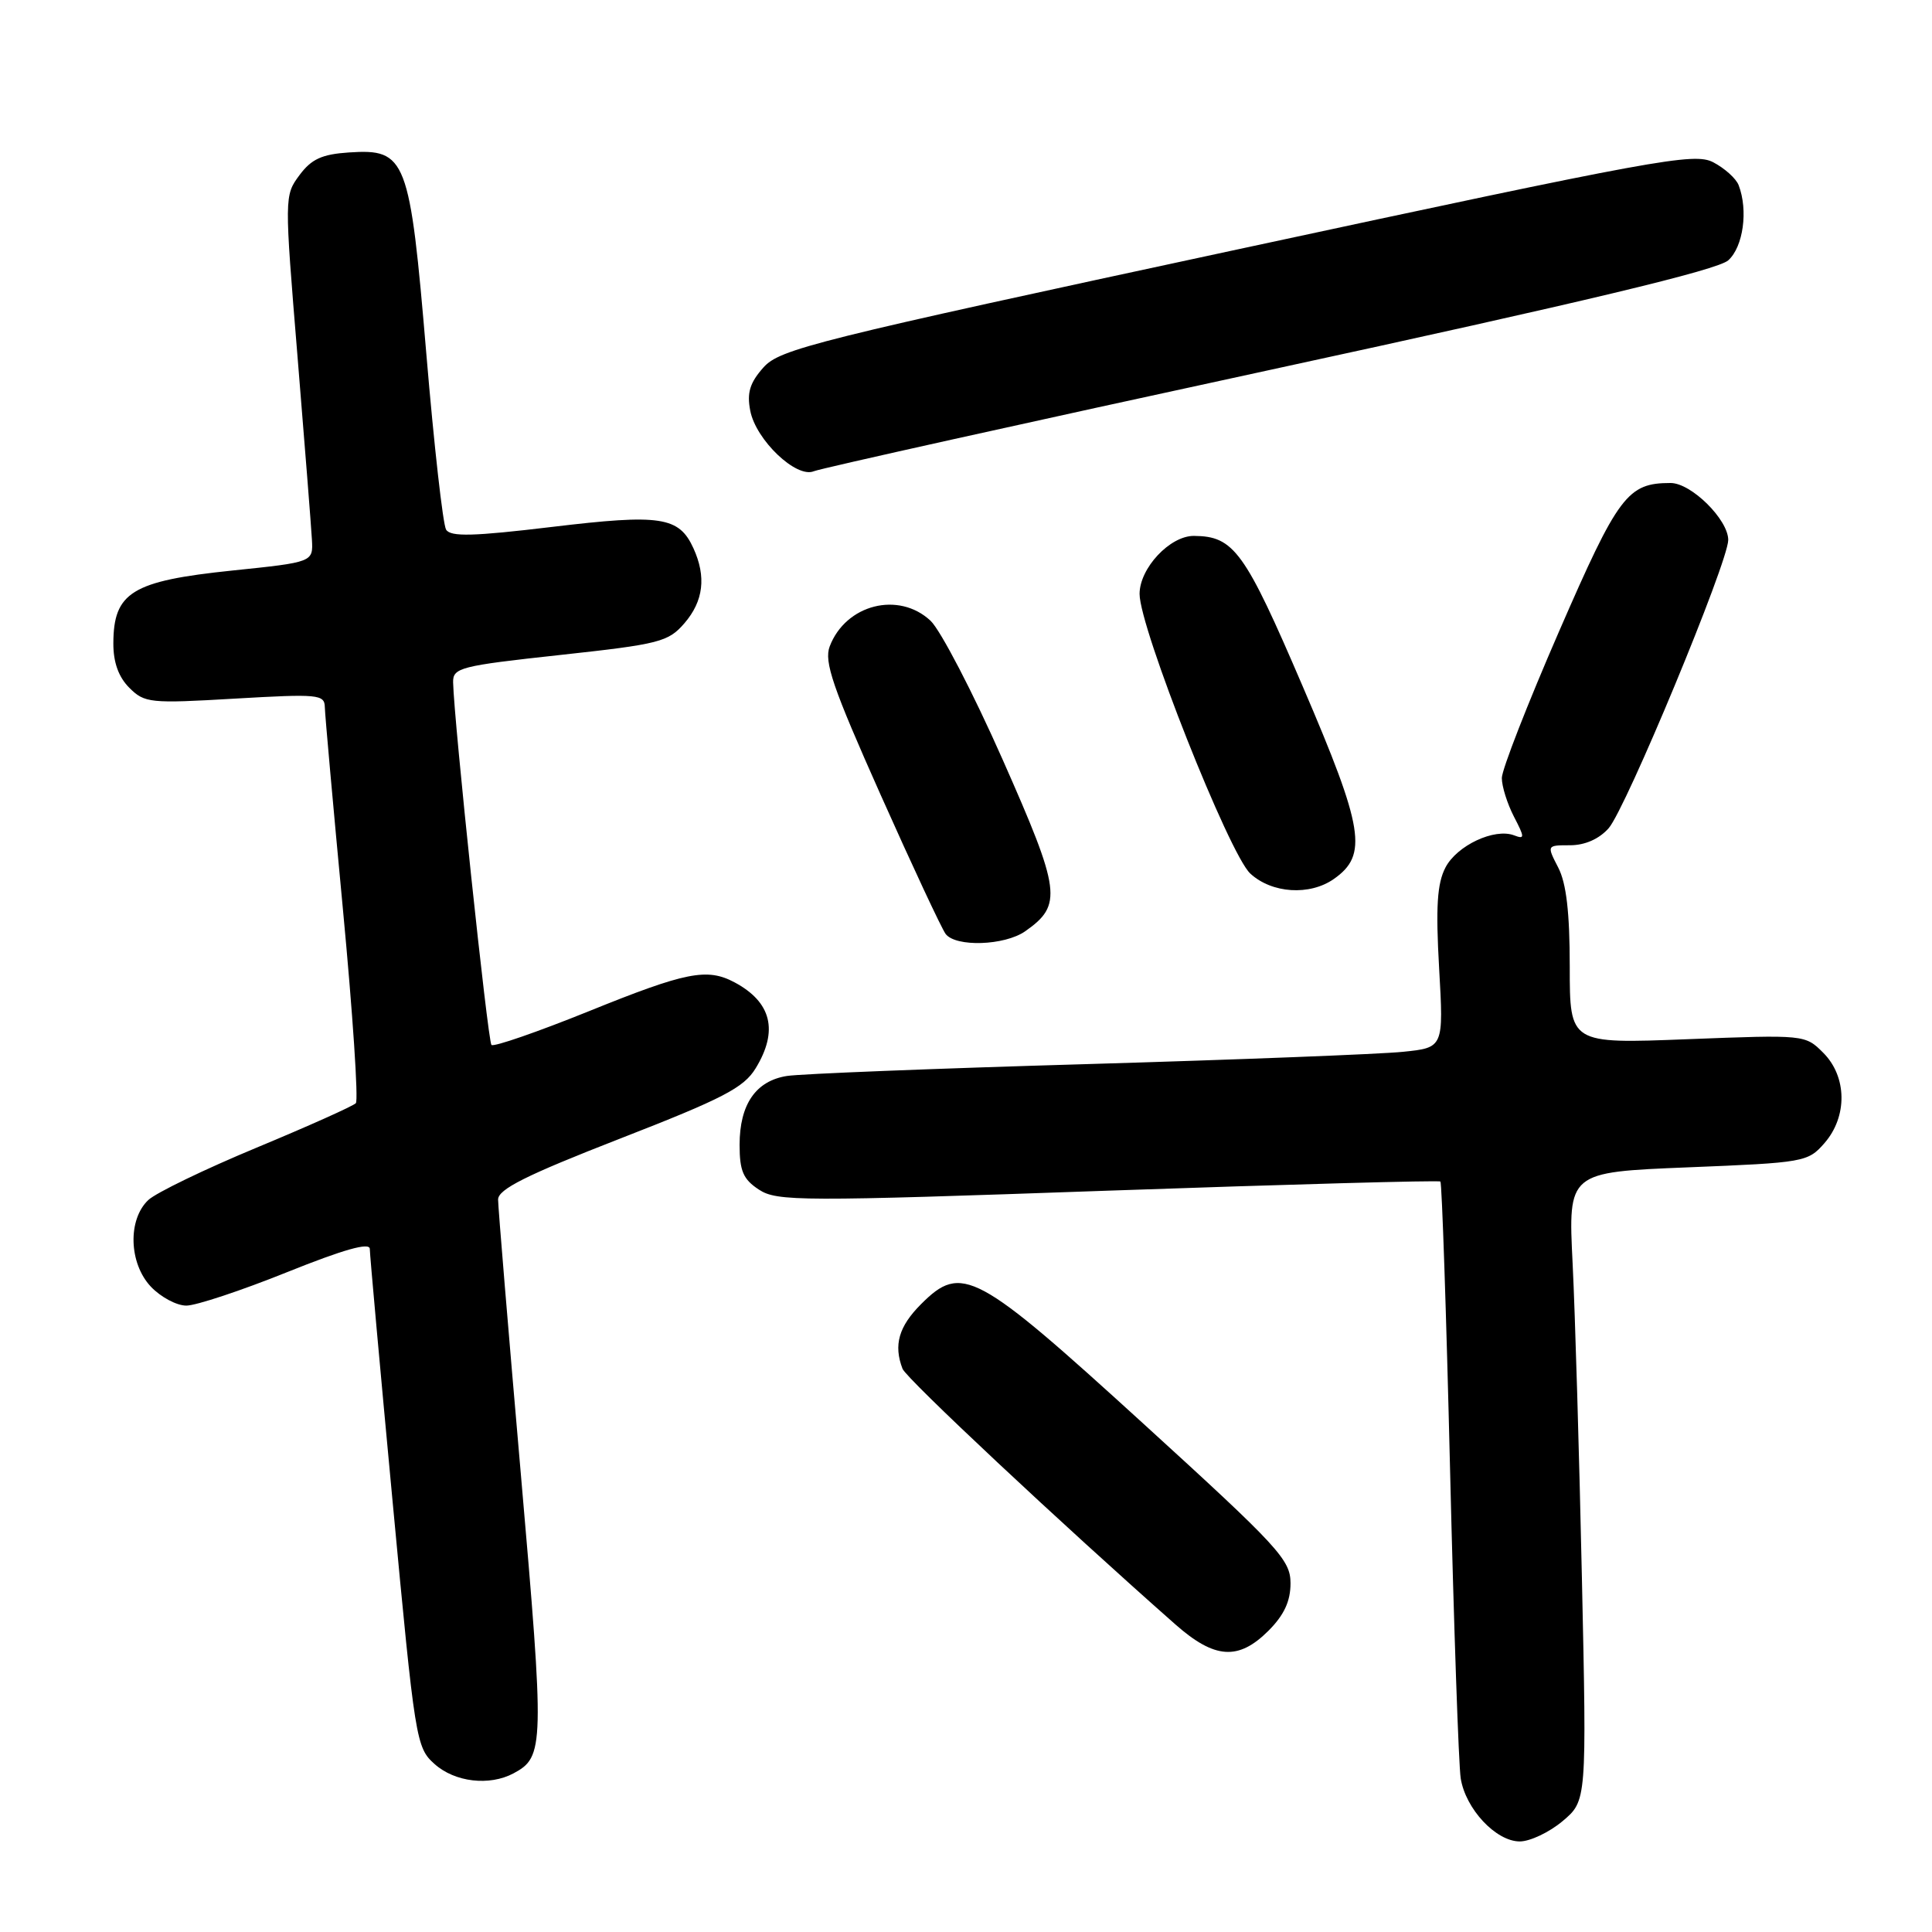 <?xml version="1.0" encoding="UTF-8" standalone="no"?>
<!DOCTYPE svg PUBLIC "-//W3C//DTD SVG 1.1//EN" "http://www.w3.org/Graphics/SVG/1.1/DTD/svg11.dtd" >
<svg xmlns="http://www.w3.org/2000/svg" xmlns:xlink="http://www.w3.org/1999/xlink" version="1.1" viewBox="0 0 256 256">
 <g >
 <path fill="currentColor"
d=" M 207.05 241.31 C 210.25 238.61 210.25 238.61 209.61 209.06 C 209.26 192.80 208.71 174.06 208.38 167.41 C 207.78 155.32 207.78 155.32 223.64 154.68 C 239.07 154.06 239.56 153.98 241.75 151.47 C 244.82 147.95 244.75 142.66 241.59 139.50 C 239.20 137.10 239.11 137.10 223.59 137.70 C 208.00 138.31 208.00 138.31 208.00 128.11 C 208.00 120.91 207.55 117.03 206.47 114.95 C 204.95 112.00 204.95 112.00 208.05 112.00 C 210.01 112.00 211.89 111.17 213.15 109.75 C 215.43 107.17 228.99 74.50 229.00 71.55 C 229.00 68.85 224.10 64.00 221.36 64.00 C 215.65 64.00 214.44 65.61 206.58 83.67 C 202.41 93.25 199.00 101.99 199.00 103.09 C 199.00 104.20 199.72 106.49 200.60 108.20 C 202.05 110.99 202.05 111.23 200.63 110.69 C 198.03 109.69 193.03 112.03 191.52 114.97 C 190.43 117.08 190.23 120.17 190.69 128.27 C 191.29 138.82 191.29 138.82 185.90 139.37 C 182.93 139.68 164.07 140.41 144.00 141.00 C 123.92 141.58 106.05 142.29 104.28 142.57 C 100.14 143.22 98.00 146.34 98.00 151.70 C 98.00 155.16 98.48 156.27 100.56 157.63 C 102.95 159.20 106.05 159.21 146.81 157.77 C 170.84 156.93 190.66 156.38 190.86 156.56 C 191.06 156.74 191.64 173.90 192.14 194.70 C 192.64 215.49 193.28 233.91 193.55 235.63 C 194.19 239.69 198.22 244.00 201.38 244.00 C 202.73 244.00 205.29 242.79 207.05 241.31 Z  M 68.04 234.98 C 72.13 232.79 72.16 231.50 69.02 195.39 C 67.36 176.32 66.00 159.92 66.00 158.95 C 66.00 157.58 69.72 155.72 82.14 150.88 C 95.81 145.56 98.56 144.13 100.13 141.55 C 103.17 136.58 102.23 132.78 97.32 130.16 C 93.69 128.23 90.90 128.78 78.01 134.00 C 71.22 136.74 65.42 138.75 65.12 138.46 C 64.64 137.97 60.14 95.43 60.04 90.42 C 60.00 88.48 60.95 88.23 74.20 86.79 C 87.43 85.35 88.55 85.06 90.70 82.57 C 93.22 79.64 93.60 76.42 91.89 72.66 C 89.97 68.45 87.57 68.09 73.14 69.82 C 62.71 71.07 59.71 71.15 59.11 70.18 C 58.69 69.50 57.51 59.02 56.49 46.87 C 54.30 20.91 53.84 19.70 46.24 20.20 C 42.66 20.44 41.27 21.07 39.68 23.21 C 37.68 25.91 37.68 26.05 39.42 47.21 C 40.38 58.92 41.24 69.85 41.33 71.49 C 41.50 74.49 41.50 74.49 30.77 75.60 C 17.49 76.98 15.04 78.48 15.02 85.25 C 15.01 87.76 15.71 89.71 17.13 91.13 C 19.16 93.16 19.87 93.23 31.13 92.57 C 42.17 91.93 43.00 92.01 43.04 93.69 C 43.06 94.69 44.14 106.75 45.44 120.50 C 46.74 134.25 47.51 145.81 47.15 146.18 C 46.79 146.56 40.88 149.21 34.00 152.07 C 27.12 154.93 20.67 158.05 19.65 159.01 C 16.91 161.60 17.07 167.38 19.98 170.48 C 21.28 171.86 23.40 173.00 24.69 173.00 C 25.97 173.00 31.97 171.01 38.01 168.58 C 45.58 165.54 49.00 164.58 49.00 165.49 C 49.00 166.22 50.37 181.37 52.04 199.16 C 55.00 230.69 55.13 231.56 57.59 233.75 C 60.28 236.15 64.85 236.68 68.04 234.98 Z  M 168.08 216.08 C 170.15 214.00 171.00 212.18 171.00 209.79 C 171.00 206.68 169.46 205.01 151.51 188.65 C 129.32 168.42 127.44 167.41 122.05 172.80 C 119.09 175.76 118.38 178.22 119.59 181.37 C 120.08 182.66 140.65 201.93 155.75 215.25 C 160.96 219.84 164.10 220.05 168.08 216.08 Z  M 135.84 123.40 C 140.82 119.91 140.58 118.10 132.86 100.66 C 128.93 91.77 124.62 83.49 123.30 82.25 C 119.07 78.30 112.06 80.09 109.94 85.65 C 109.17 87.68 110.33 91.06 116.68 105.30 C 120.90 114.76 124.78 123.06 125.30 123.75 C 126.64 125.52 133.12 125.30 135.84 123.40 Z  M 176.74 116.47 C 181.28 113.29 180.72 109.82 172.63 90.98 C 164.93 73.02 163.50 71.05 158.20 71.01 C 155.02 70.99 151.00 75.29 151.00 78.70 C 150.99 83.17 162.88 113.18 165.67 115.75 C 168.53 118.39 173.54 118.71 176.74 116.47 Z  M 168.26 49.02 C 209.95 39.99 227.60 35.77 229.01 34.49 C 230.99 32.70 231.66 27.87 230.38 24.54 C 230.04 23.65 228.52 22.29 227.01 21.50 C 224.47 20.19 219.66 21.07 163.88 33.07 C 107.89 45.11 103.33 46.25 101.16 48.69 C 99.36 50.71 98.95 52.05 99.41 54.41 C 100.15 58.30 105.53 63.42 107.84 62.44 C 108.76 62.06 135.94 56.02 168.26 49.02 Z "/>
</g>
</svg>